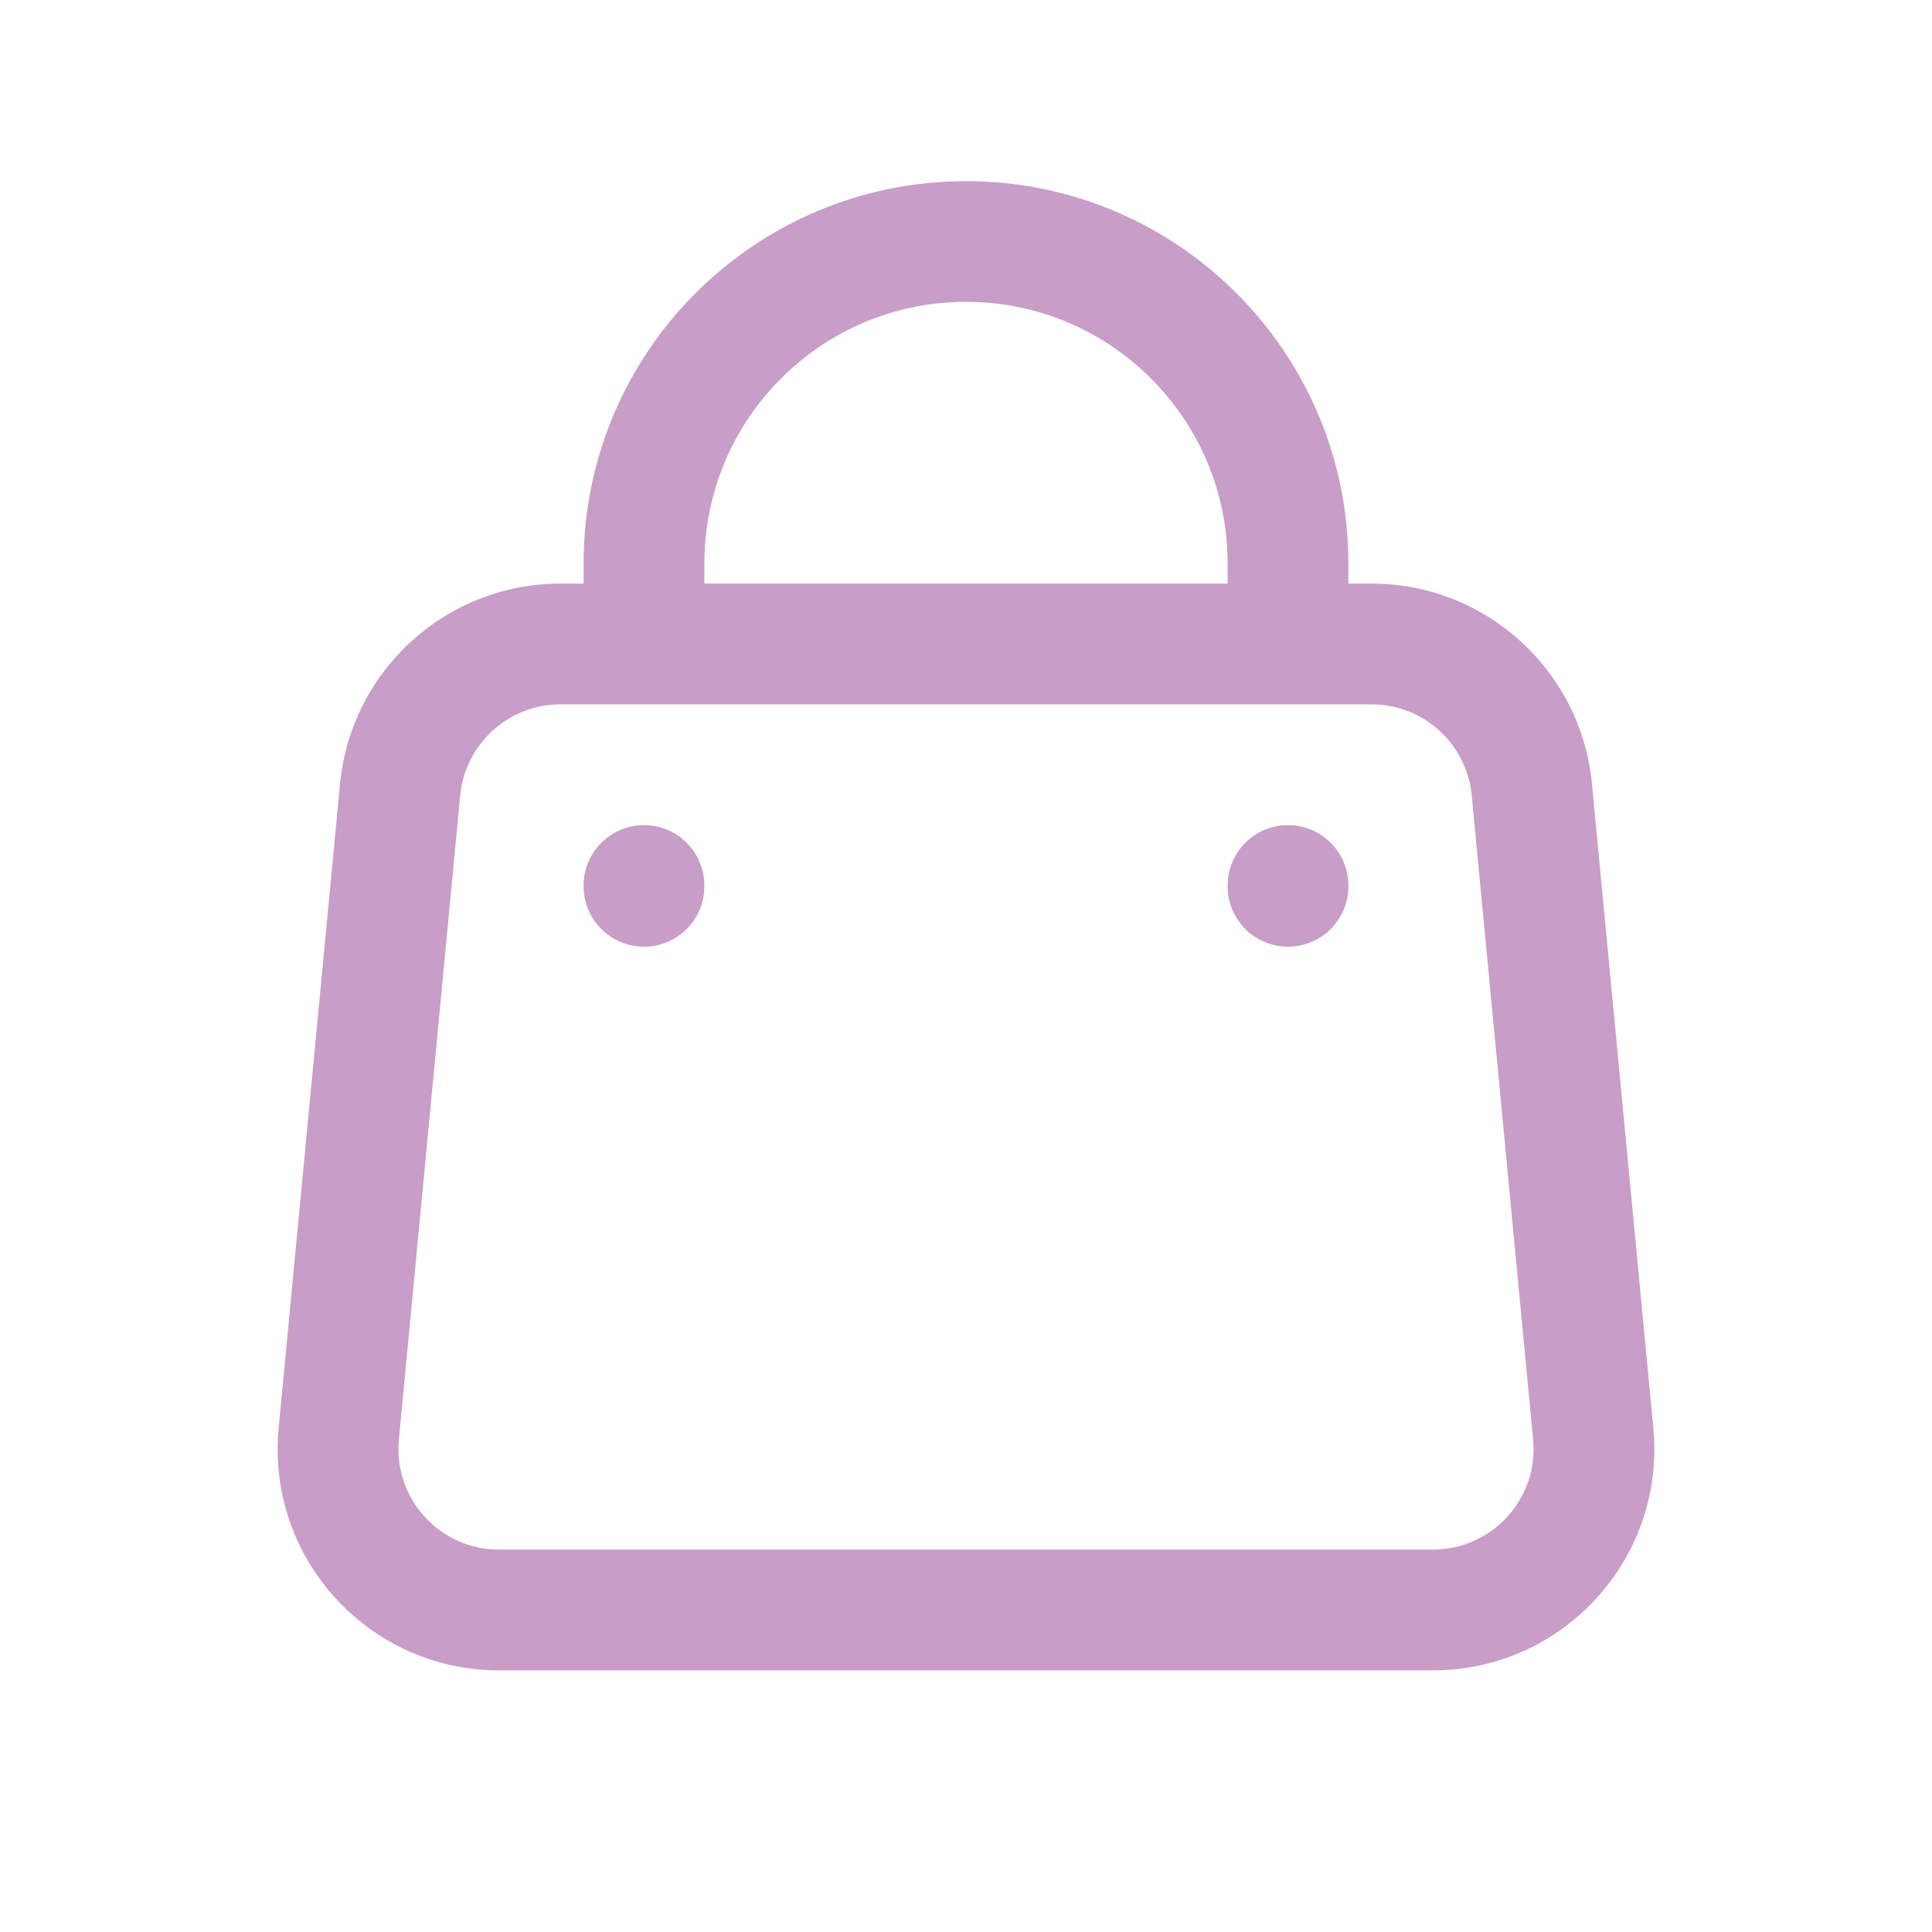 <svg width="26" height="26" viewBox="0 0 26 26" fill="none" xmlns="http://www.w3.org/2000/svg">
<g id="Frame">
<g id="SVGRepo_iconCarrier">
<path id="Vector" d="M7.854 8.667C7.854 9.115 8.218 9.479 8.667 9.479C9.115 9.479 9.479 9.115 9.479 8.667H7.854ZM16.521 8.667C16.521 9.115 16.885 9.479 17.333 9.479C17.782 9.479 18.146 9.115 18.146 8.667H16.521ZM9.479 11.917C9.479 11.468 9.115 11.104 8.667 11.104C8.218 11.104 7.854 11.468 7.854 11.917H9.479ZM7.854 11.928C7.854 12.376 8.218 12.74 8.667 12.74C9.115 12.74 9.479 12.376 9.479 11.928H7.854ZM18.146 11.917C18.146 11.468 17.782 11.104 17.333 11.104C16.885 11.104 16.521 11.468 16.521 11.917H18.146ZM16.521 11.928C16.521 12.376 16.885 12.74 17.333 12.74C17.782 12.74 18.146 12.376 18.146 11.928H16.521ZM7.542 9.479H18.459V7.854H7.542V9.479ZM19.806 10.705L20.632 19.372L22.25 19.218L21.424 10.551L19.806 10.705ZM19.284 20.854H6.716V22.479H19.284V20.854ZM5.368 19.372L6.193 10.705L4.576 10.551L3.75 19.218L5.368 19.372ZM6.716 20.854C5.918 20.854 5.292 20.167 5.368 19.372L3.75 19.218C3.584 20.967 4.959 22.479 6.716 22.479V20.854ZM20.632 19.372C20.708 20.167 20.082 20.854 19.284 20.854V22.479C21.041 22.479 22.416 20.967 22.25 19.218L20.632 19.372ZM18.459 9.479C19.157 9.479 19.74 10.01 19.806 10.705L21.424 10.551C21.279 9.022 19.994 7.854 18.459 7.854V9.479ZM7.542 7.854C6.006 7.854 4.721 9.022 4.576 10.551L6.193 10.705C6.26 10.01 6.843 9.479 7.542 9.479V7.854ZM9.479 7.583C9.479 5.639 11.056 4.062 13 4.062V2.438C10.158 2.438 7.854 4.741 7.854 7.583H9.479ZM13 4.062C14.944 4.062 16.521 5.639 16.521 7.583H18.146C18.146 4.741 15.842 2.438 13 2.438V4.062ZM7.854 7.583V8.667H9.479V7.583H7.854ZM16.521 7.583V8.667H18.146V7.583H16.521ZM7.854 11.917V11.928H9.479V11.917H7.854ZM16.521 11.917V11.928H18.146V11.917H16.521Z" fill="#c89dc7"/>
</g>
</g>
</svg>
